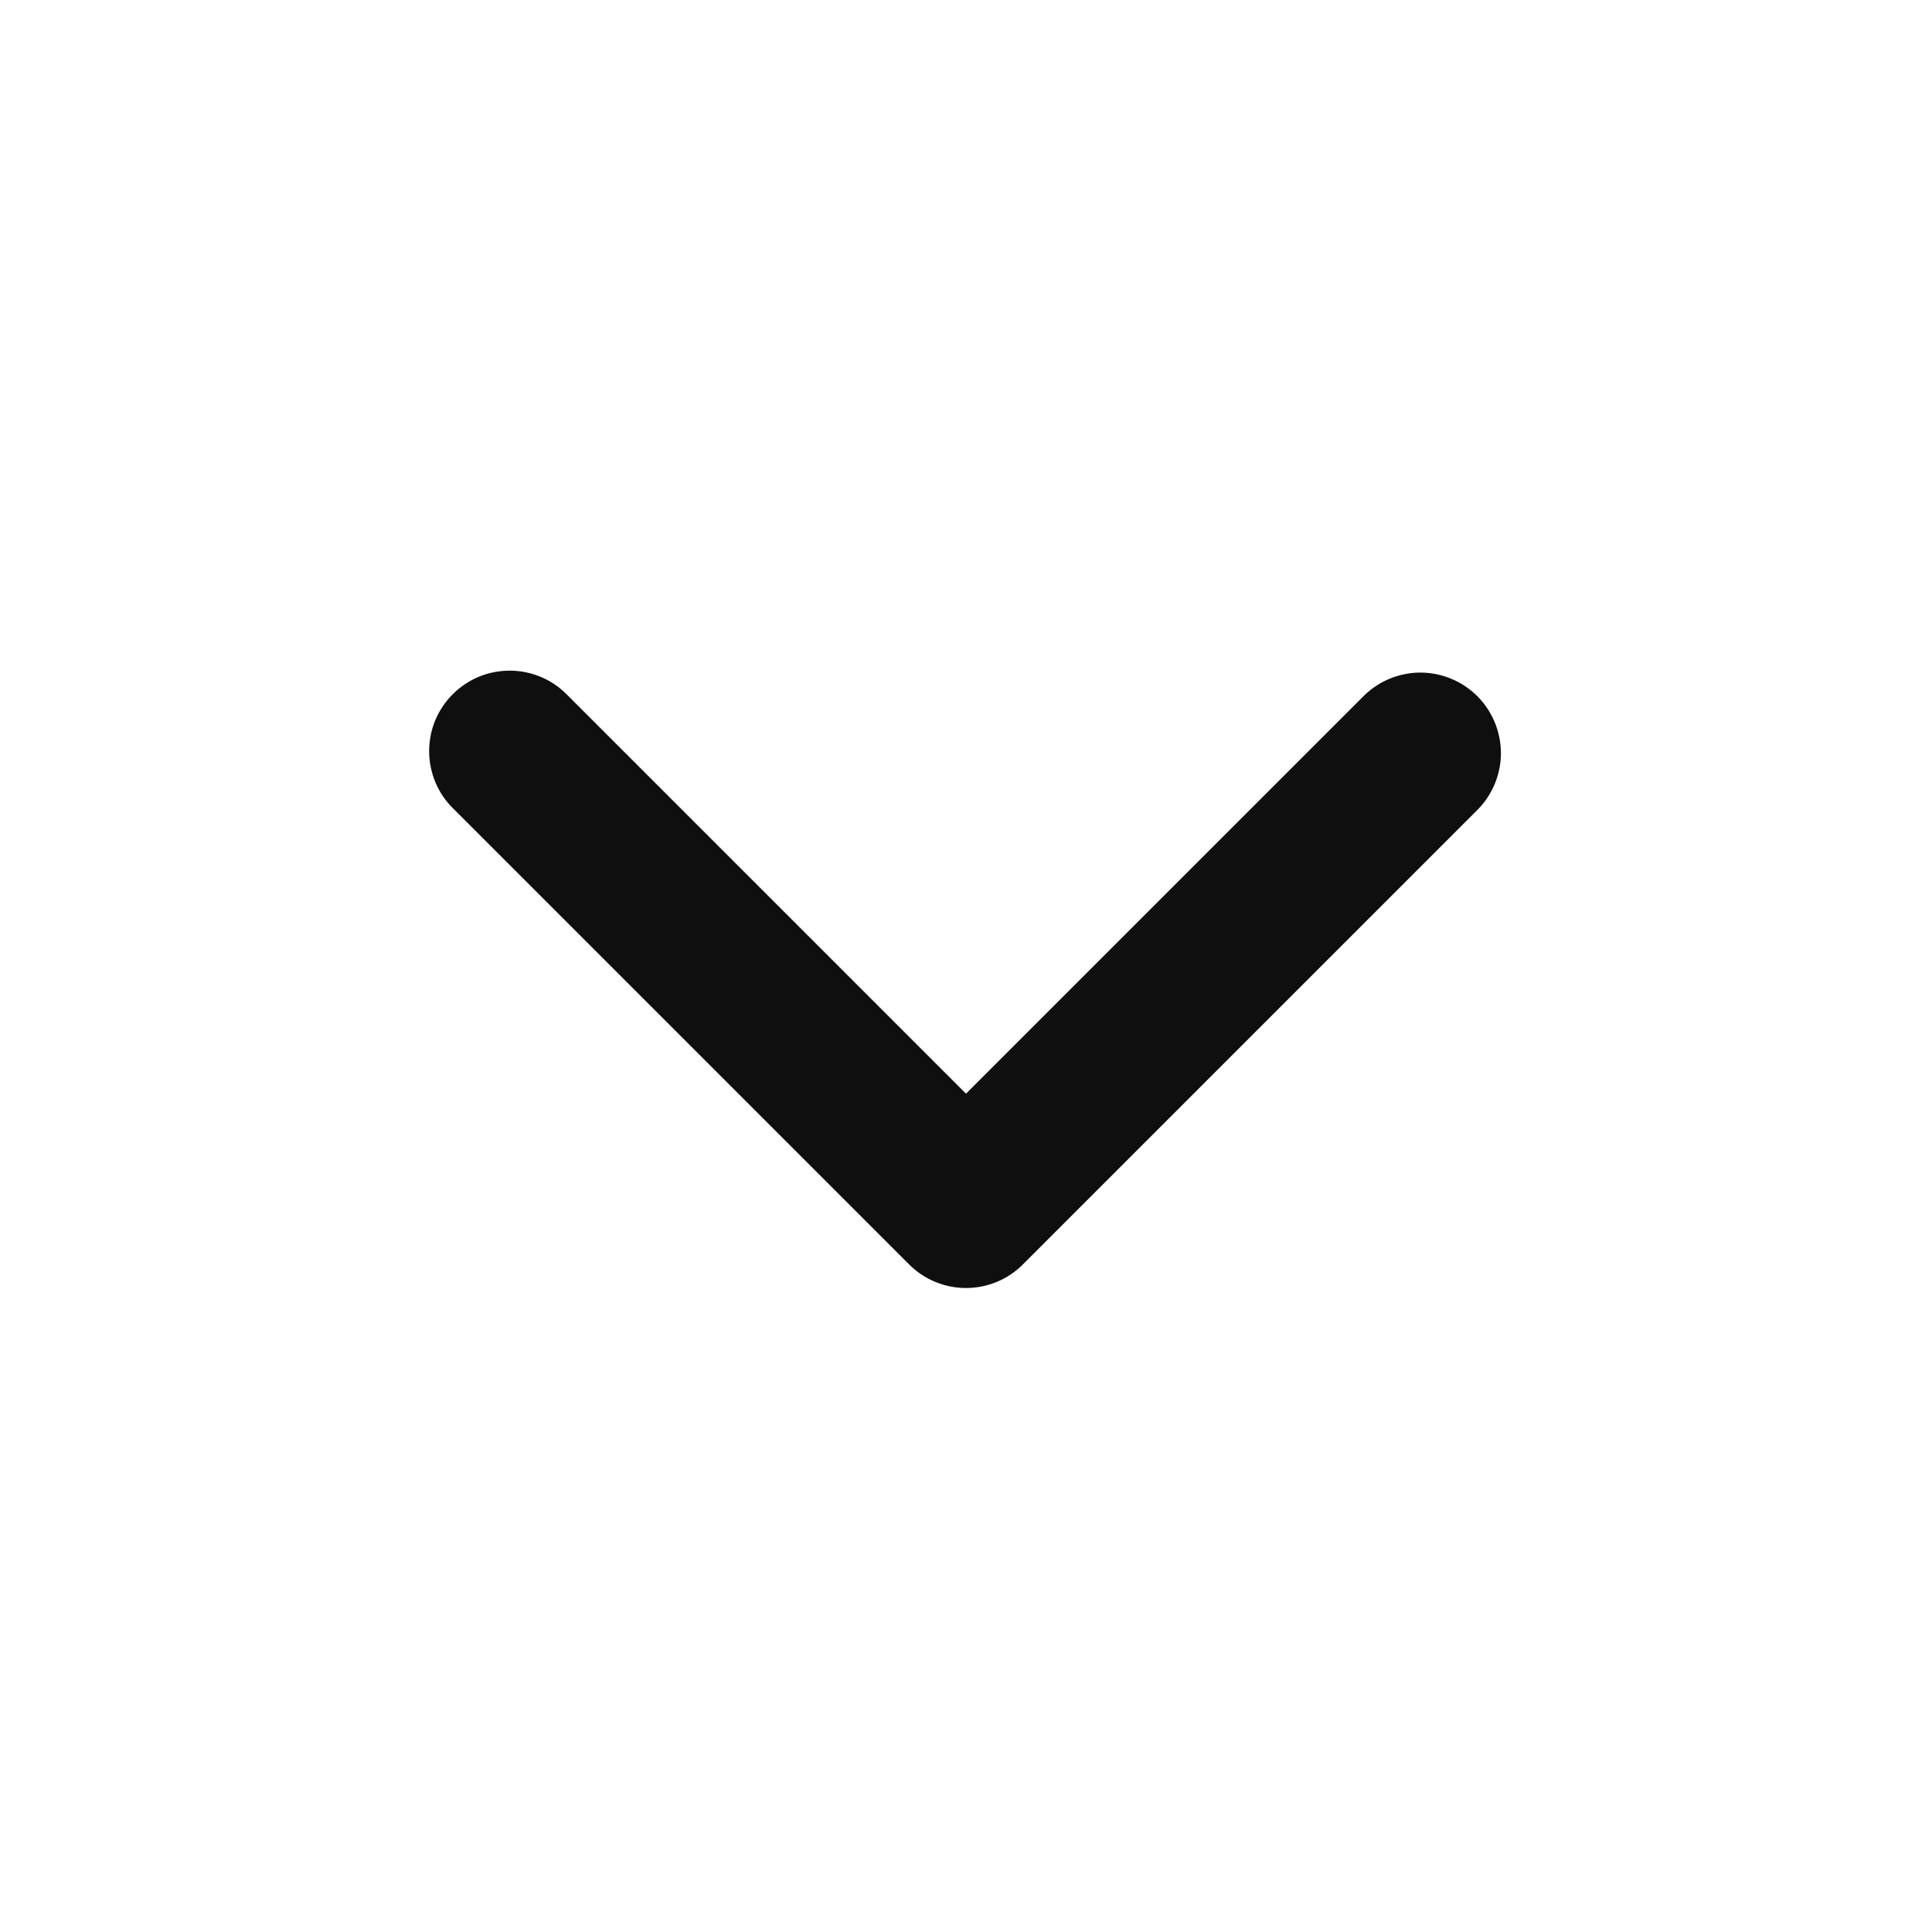 <svg width="24" height="24" viewBox="0 0 24 24" fill="none" xmlns="http://www.w3.org/2000/svg">
<path fill-rule="evenodd" clip-rule="evenodd" d="M12.707 15.707C12.52 15.895 12.265 16 12 16C11.735 16 11.481 15.895 11.293 15.707L5.636 10.05C5.541 9.958 5.464 9.848 5.412 9.726C5.36 9.604 5.332 9.472 5.331 9.339C5.33 9.207 5.355 9.075 5.405 8.952C5.456 8.829 5.53 8.718 5.624 8.624C5.718 8.53 5.829 8.456 5.952 8.405C6.075 8.355 6.207 8.33 6.34 8.331C6.472 8.332 6.604 8.36 6.726 8.412C6.848 8.464 6.958 8.541 7.05 8.636L12 13.586L16.95 8.636C17.139 8.454 17.391 8.353 17.654 8.355C17.916 8.358 18.166 8.463 18.352 8.648C18.537 8.834 18.642 9.085 18.645 9.347C18.647 9.609 18.546 9.861 18.364 10.05L12.707 15.707Z" fill="#100F0F"/>
</svg>
